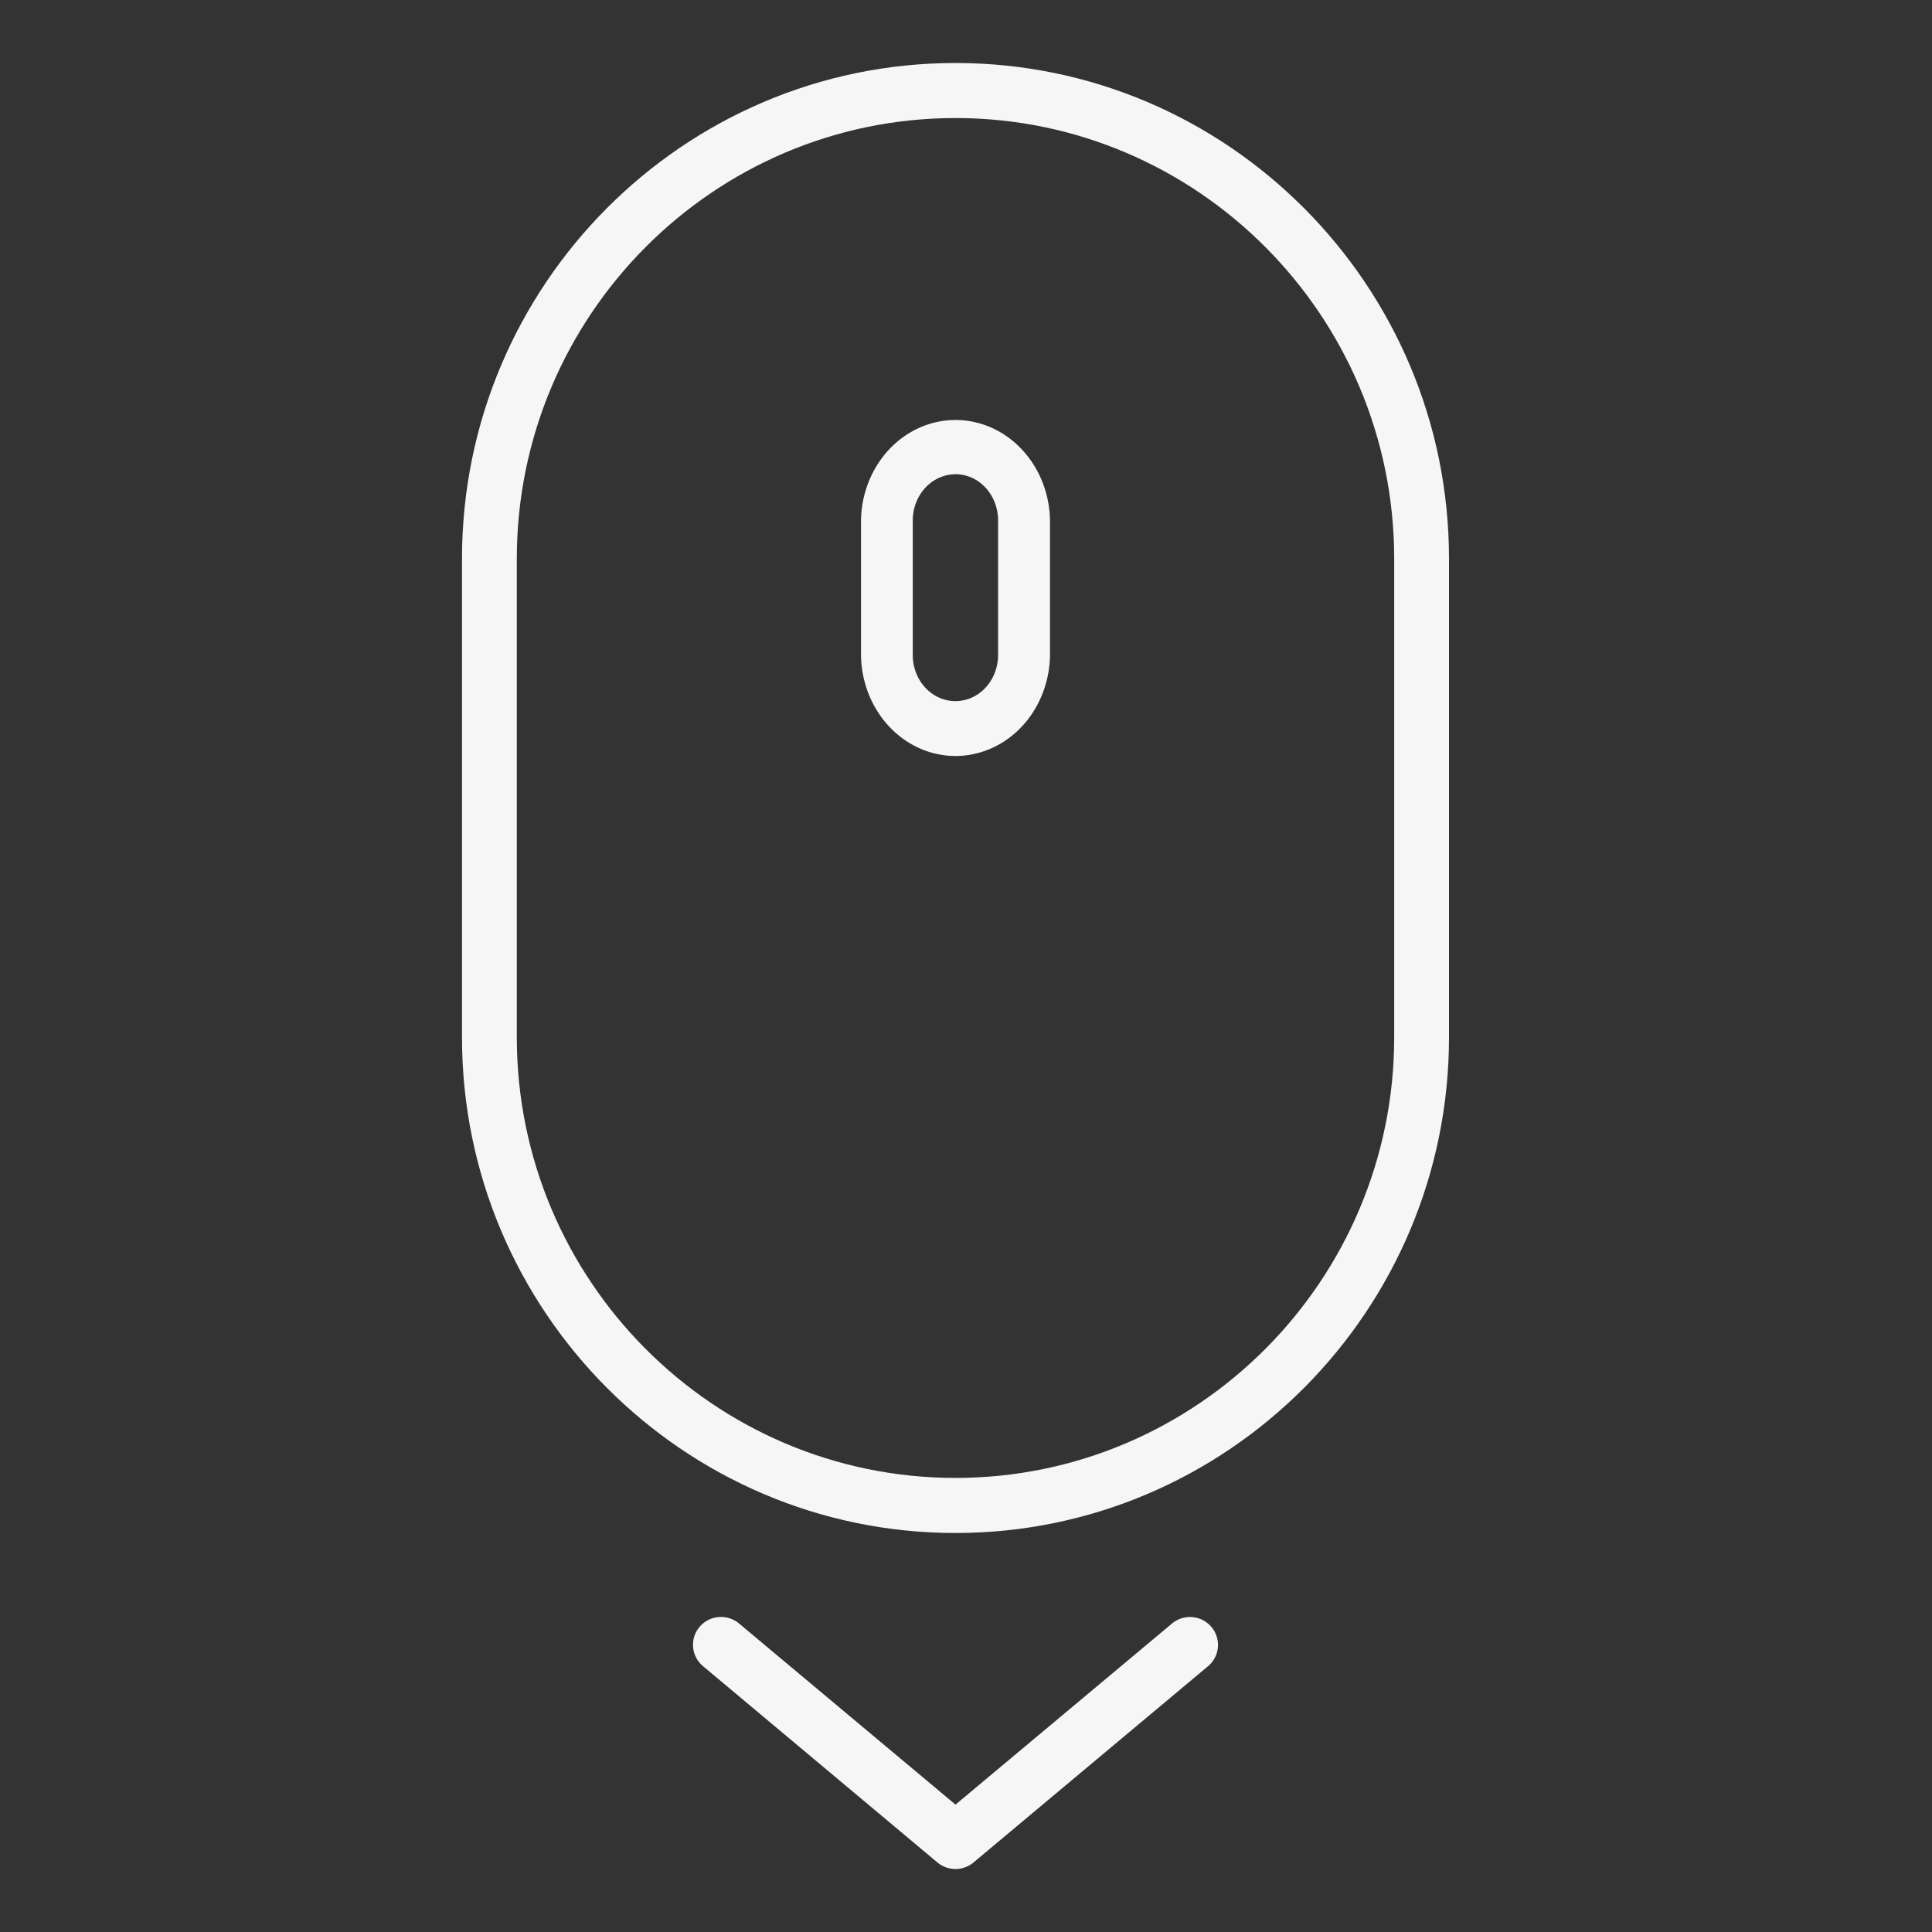<svg width="92" height="92" fill="none" xmlns="http://www.w3.org/2000/svg"><rect width="100%" height="100%" fill="#333333" stroke="none"/><path d="M45.5 73C32.542 73 22 62.41 22 49.395v-22.79C22 13.589 32.543 3 45.5 3 58.455 3 69 13.589 69 26.605v22.79C69 62.41 58.457 73 45.5 73Zm0-67.379c-11.519 0-20.89 9.414-20.89 20.984v22.79c0 11.57 9.371 20.982 20.89 20.982 11.517 0 20.89-9.412 20.89-20.982v-22.79c0-11.57-9.371-20.984-20.89-20.984Z" fill="#F6F6F6"/><path d="M45.5 36c-1.193-.001-2.337-.514-3.18-1.426-.844-.913-1.319-2.15-1.32-3.44V24.78c.02-1.275.504-2.49 1.346-3.385C43.187 20.501 44.32 20 45.5 20s2.313.501 3.154 1.395c.842.894 1.325 2.11 1.346 3.385v6.354c-.001 1.29-.475 2.527-1.319 3.44-.843.911-1.987 1.424-3.18 1.426Zm0-13.416c-.538 0-1.056.231-1.438.643-.381.412-.596.97-.597 1.553v6.354c-.007.294.04.585.14.858.098.273.247.522.436.732.19.21.416.377.665.49a1.9 1.9 0 0 0 1.58 0c.25-.113.475-.28.665-.49.189-.21.337-.459.436-.732.1-.273.146-.564.14-.858V24.78c0-.582-.213-1.14-.593-1.553a1.96 1.96 0 0 0-1.433-.647v.004ZM45.5 89a1.34 1.34 0 0 1-.859-.31L33.46 79.327a1.324 1.324 0 0 1 .748-2.322c.349-.033.696.072.968.29L45.5 85.934l10.325-8.636a1.338 1.338 0 0 1 1.862.176 1.322 1.322 0 0 1-.145 1.855L46.356 88.69c-.24.201-.543.311-.857.311Z" fill="#F6F6F6"/></svg>